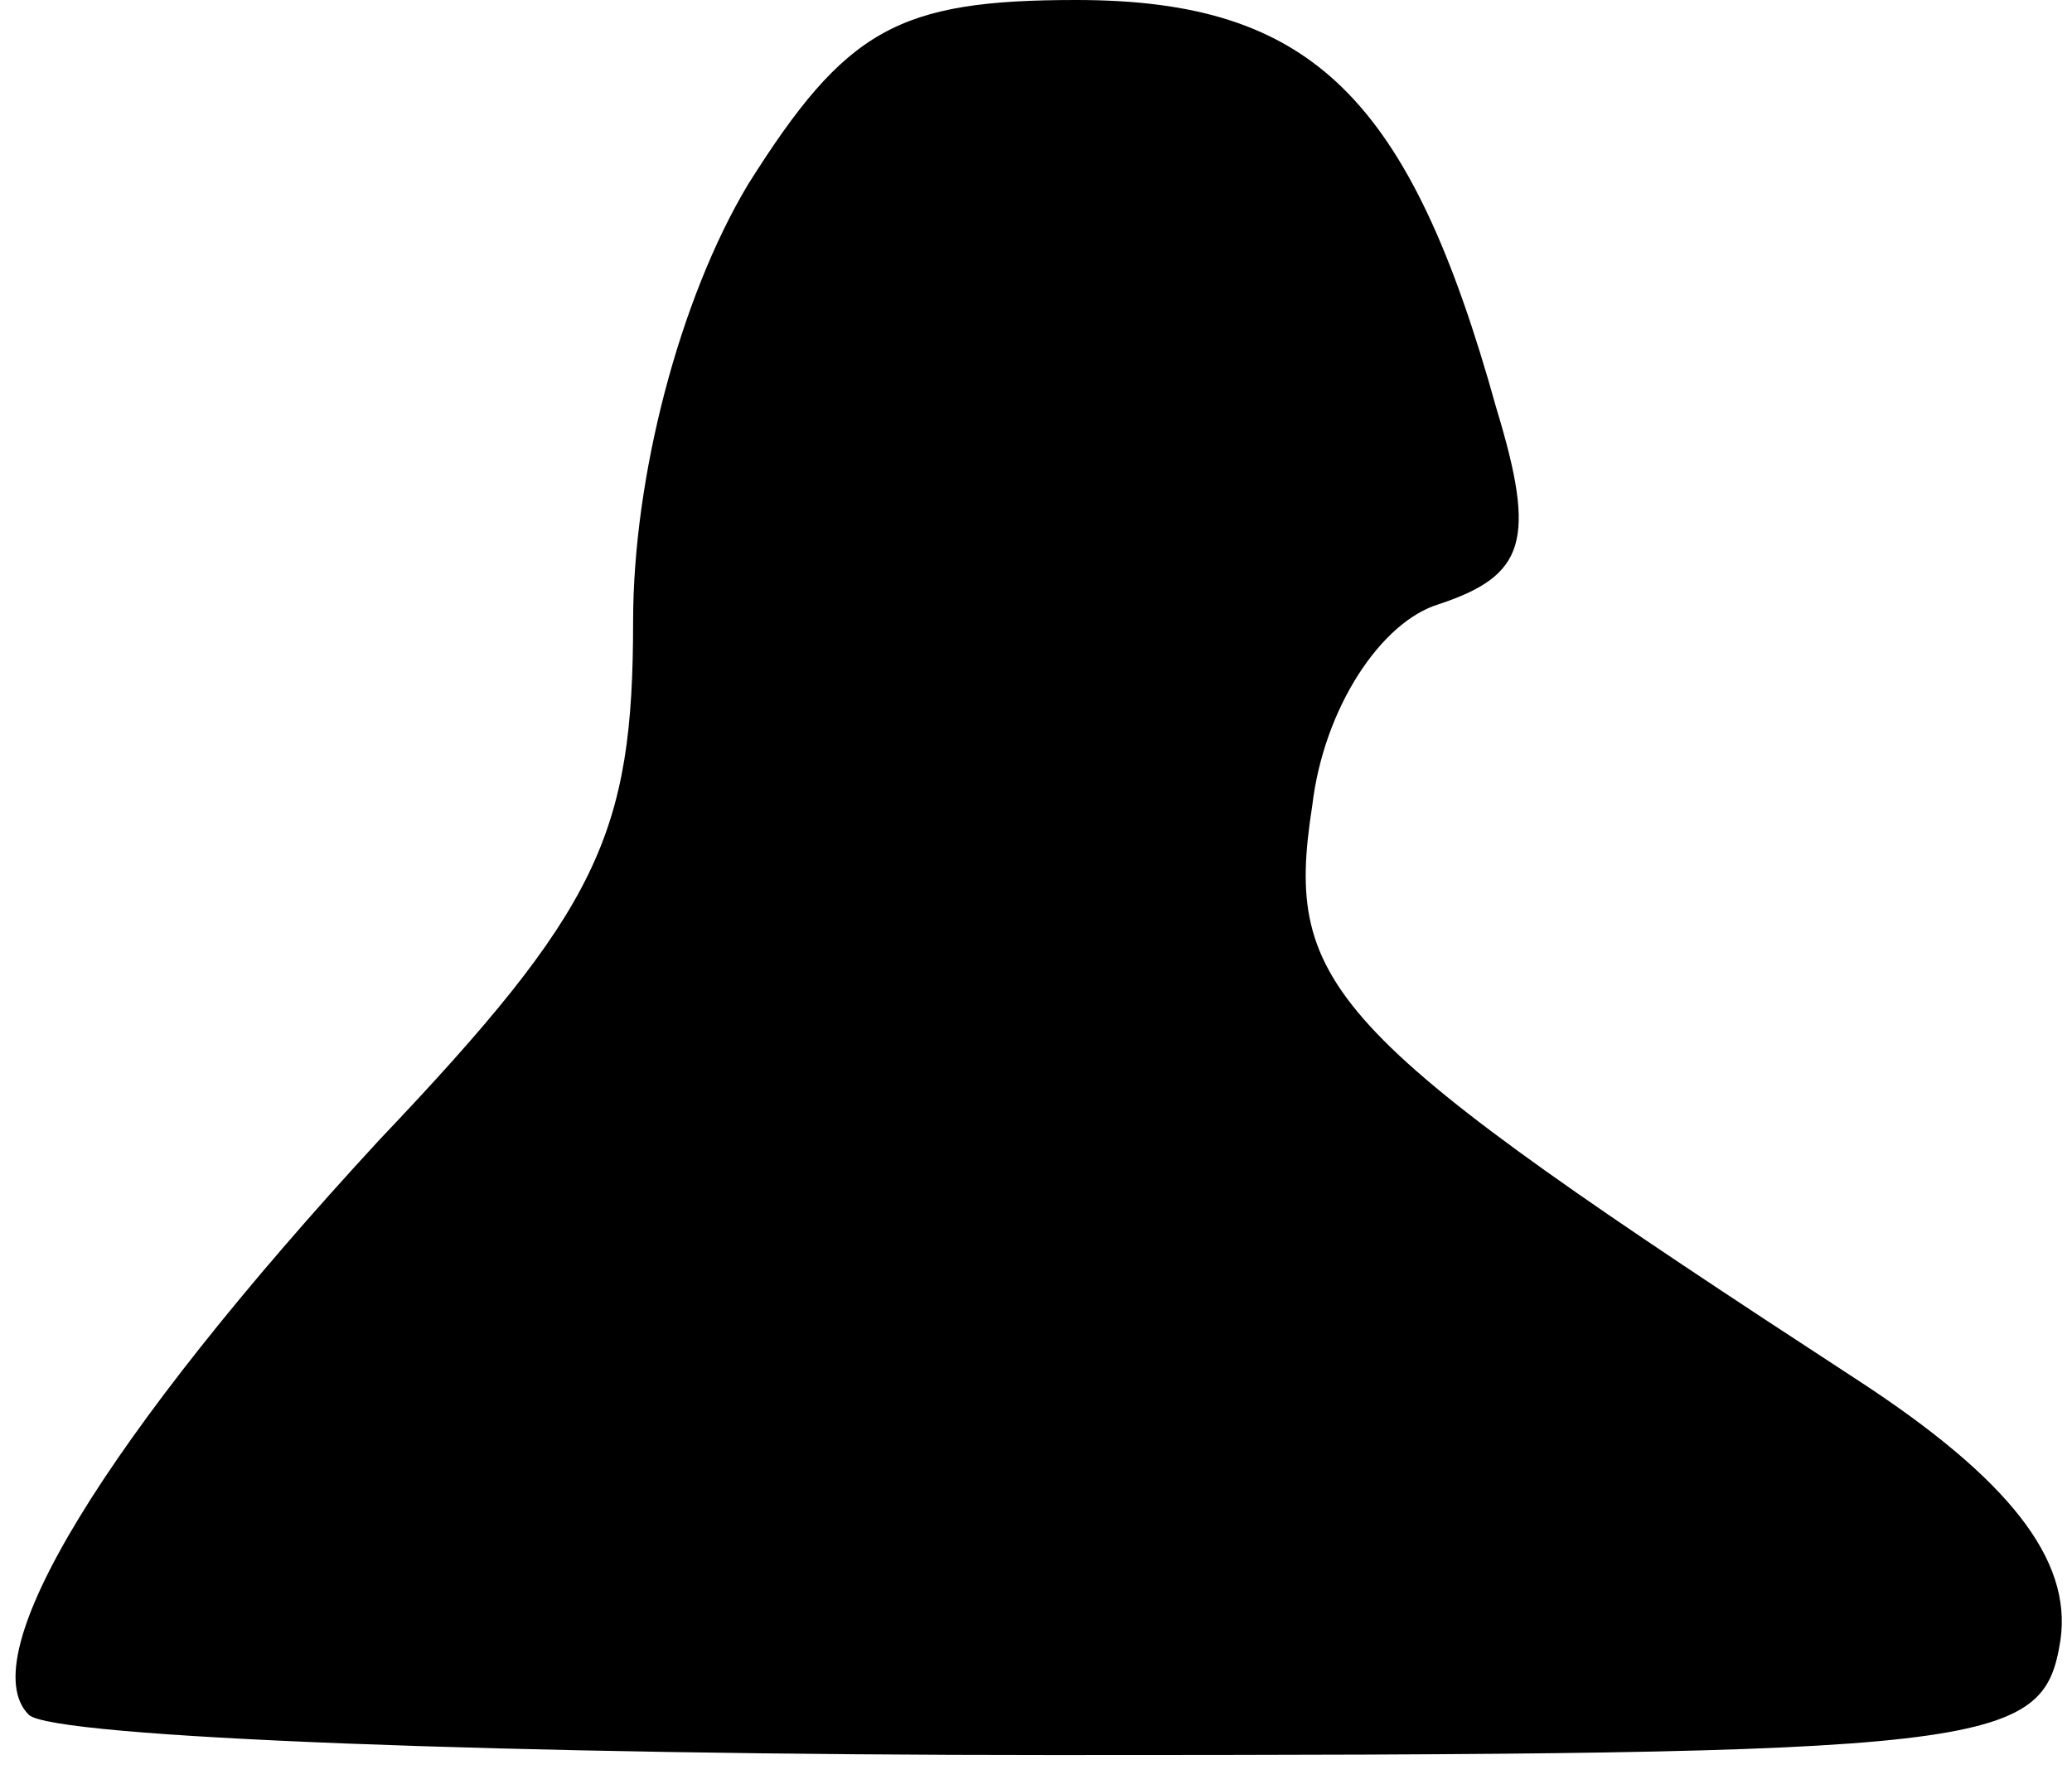 <?xml version="1.0" standalone="no"?>
<!DOCTYPE svg PUBLIC "-//W3C//DTD SVG 20010904//EN"
 "http://www.w3.org/TR/2001/REC-SVG-20010904/DTD/svg10.dtd">
<svg version="1.0" xmlns="http://www.w3.org/2000/svg"
 width="36pt" height="31pt" viewBox="0 0 36 31"
 preserveAspectRatio="xMidYMid meet">
<g transform="translate(0,31) scale(0.1,-0.1)"
fill="#000000" stroke="none">
<path fill="#000000" stroke="none" d="M130 278 c-12 -20 -20 -51 -20 -76 0
-37 -6 -50 -44 -90 -48 -52 -71 -90 -61 -100 4 -4 84 -7 178 -7 164 0 172 1
175 20 2 14 -9 28 -35 45 -92 60 -100 68 -95 100 2 17 12 32 22 35 15 5 17 11
10 34 -15 54 -32 71 -73 71 -31 0 -40 -5 -57 -32z"/>
</g>
</svg>
